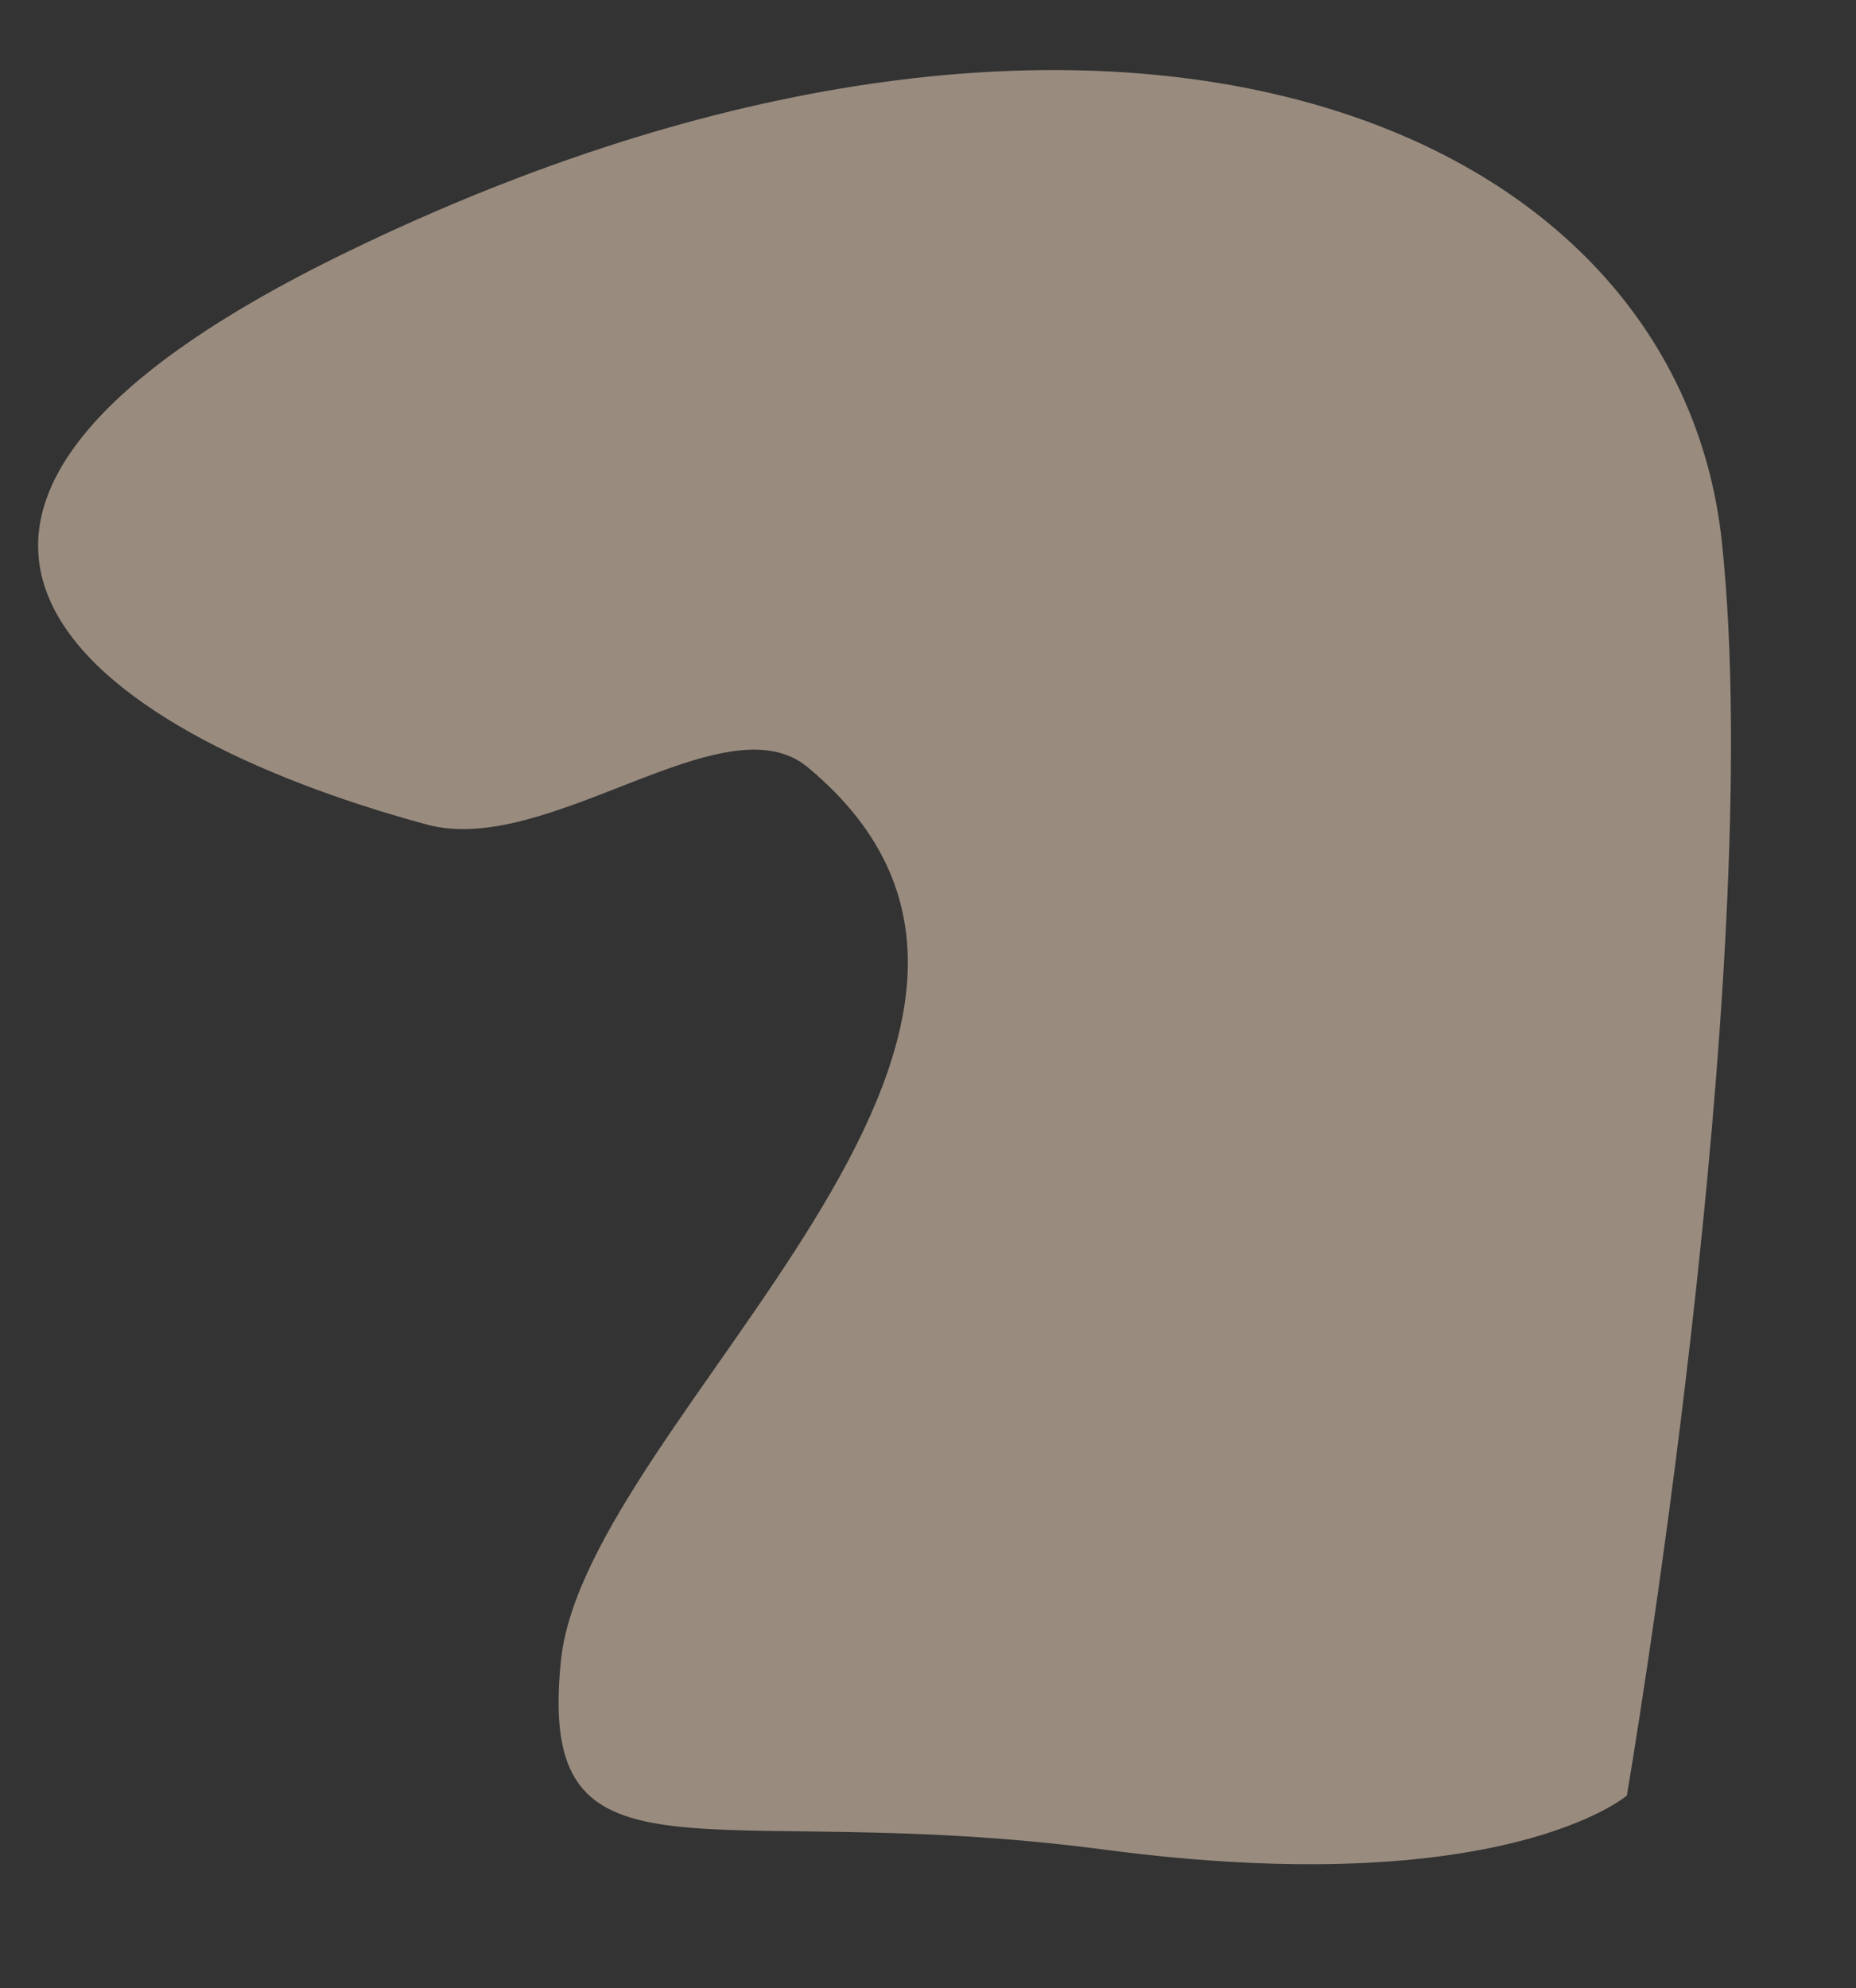 <svg xmlns="http://www.w3.org/2000/svg" width="969.725" height="1038.379" viewBox="0 0 969.725 1038.379">
  <rect x="0" y="0" width="969.725" height="1038.379" fill="#333333" stroke="none"/>
  <path id="Path_1" data-name="Path 1" d="M42.6,180.78s70.235-48.549,273.923.487S615.09,185.03,588.686,309.506,260.824,604.95,411.7,759.6c39.38,40.364,139.552-32.7,200.859-8.942,173.556,67.259,310.867,193.015,9.816,301.728C215,1199.495-75.44,1052.387-75.44,826.067S42.6,180.78,42.6,180.78Z" transform="matrix(-0.995, 0.105, -0.105, -0.995, 911.355, 1113.276)" fill="#ffe7cc" opacity="0.5"/>
</svg>

